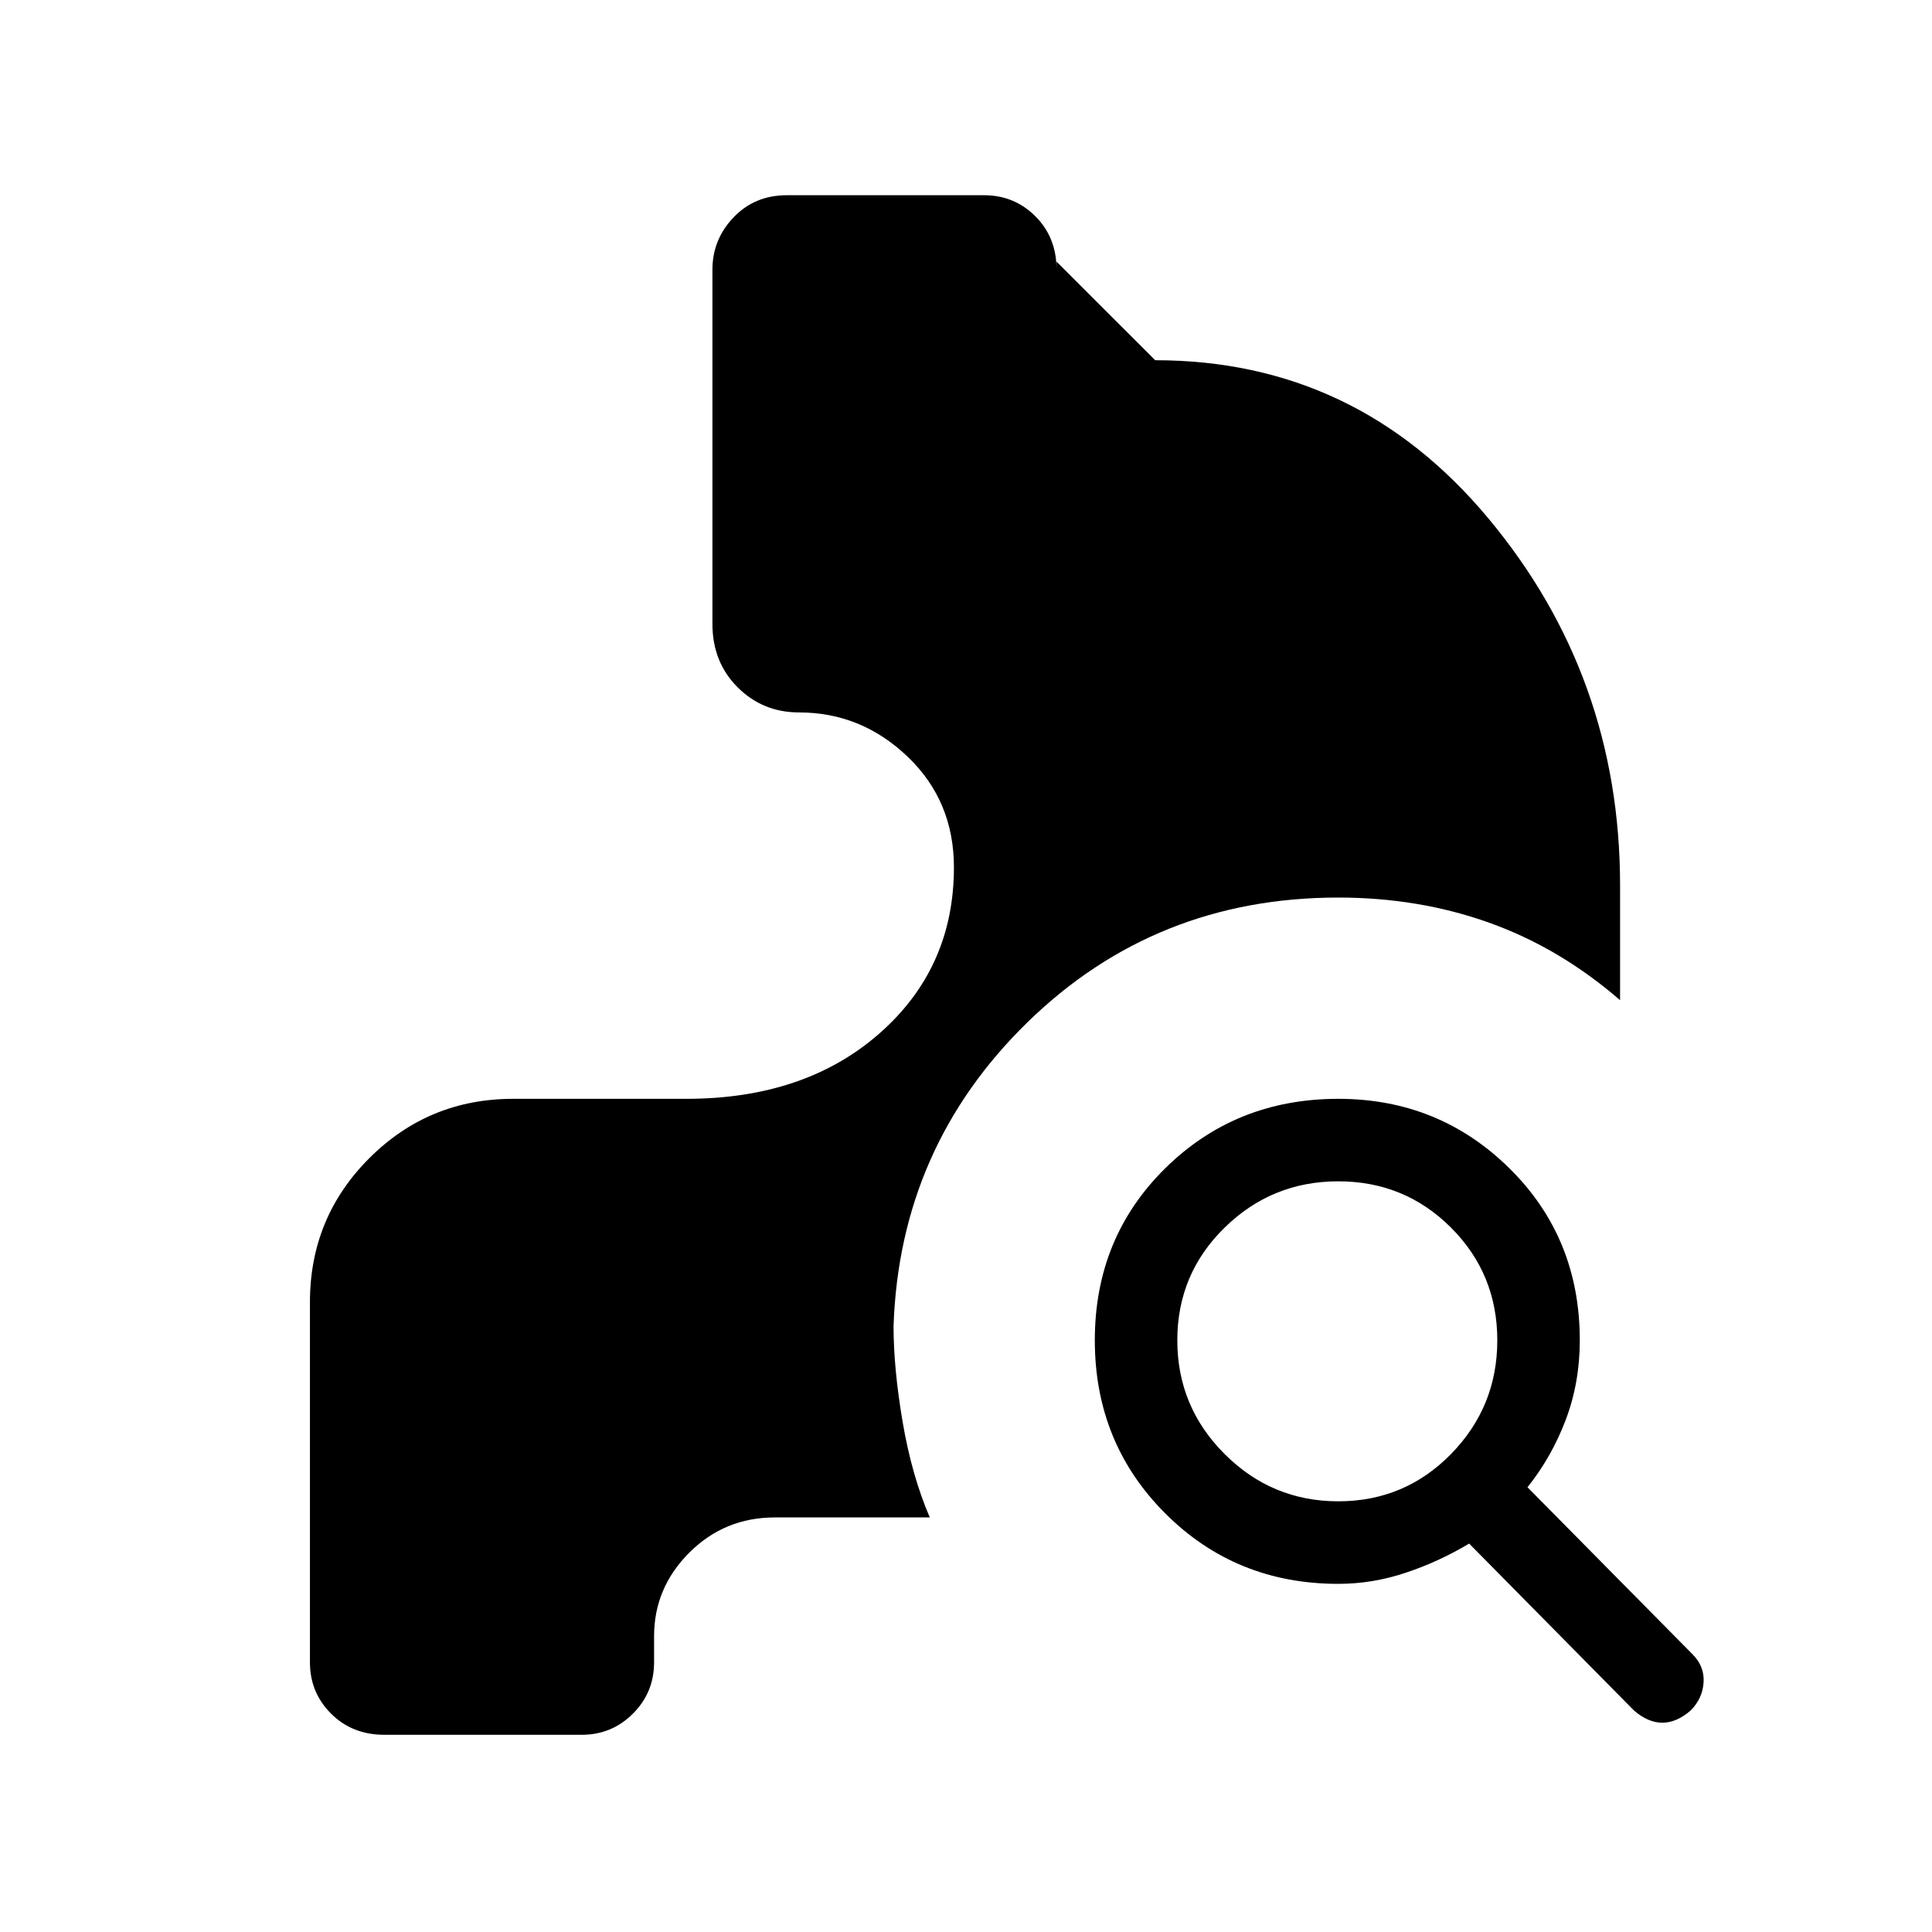 <svg xmlns="http://www.w3.org/2000/svg" height="40" width="40"><path d="M27.708 32.792q-2.125 0-3.583-1.459-1.458-1.458-1.458-3.583t1.458-3.562q1.458-1.438 3.583-1.438 2.084 0 3.542 1.438 1.458 1.437 1.458 3.562 0 .875-.291 1.646-.292.771-.792 1.396l3.417 3.458q.25.25.229.583-.021.334-.271.584-.292.25-.583.25-.292 0-.584-.25l-3.416-3.459q-.625.375-1.313.604-.687.23-1.396.23Zm0-1.709q1.375 0 2.334-.979.958-.979.958-2.354t-.958-2.333q-.959-.959-2.334-.959t-2.354.959q-.979.958-.979 2.333 0 1.375.979 2.354.979.979 2.354.979Zm-19.75 4.834q-.666 0-1.104-.438-.437-.437-.437-1.062v-7.459q0-1.75 1.229-2.979t2.979-1.229h3.583q2.459 0 4-1.354 1.542-1.354 1.542-3.438 0-1.375-.958-2.291-.959-.917-2.25-.917-.75 0-1.271-.521-.521-.521-.521-1.312V5.583q0-.625.438-1.083.437-.458 1.104-.458h4.083q.625 0 1.063.437.437.438.437 1.104v-.166l2.042 2.041q4.166 0 6.895 3.271 2.73 3.271 2.73 7.604v2.375q-1.25-1.083-2.709-1.604-1.458-.521-3.125-.521-3.791 0-6.437 2.584-2.646 2.583-2.771 6.291 0 .875.188 1.98.187 1.104.562 1.979h-3.208q-1.042 0-1.771.729-.729.729-.729 1.729v.542q0 .625-.438 1.062-.437.438-1.062.438Z"/></svg>